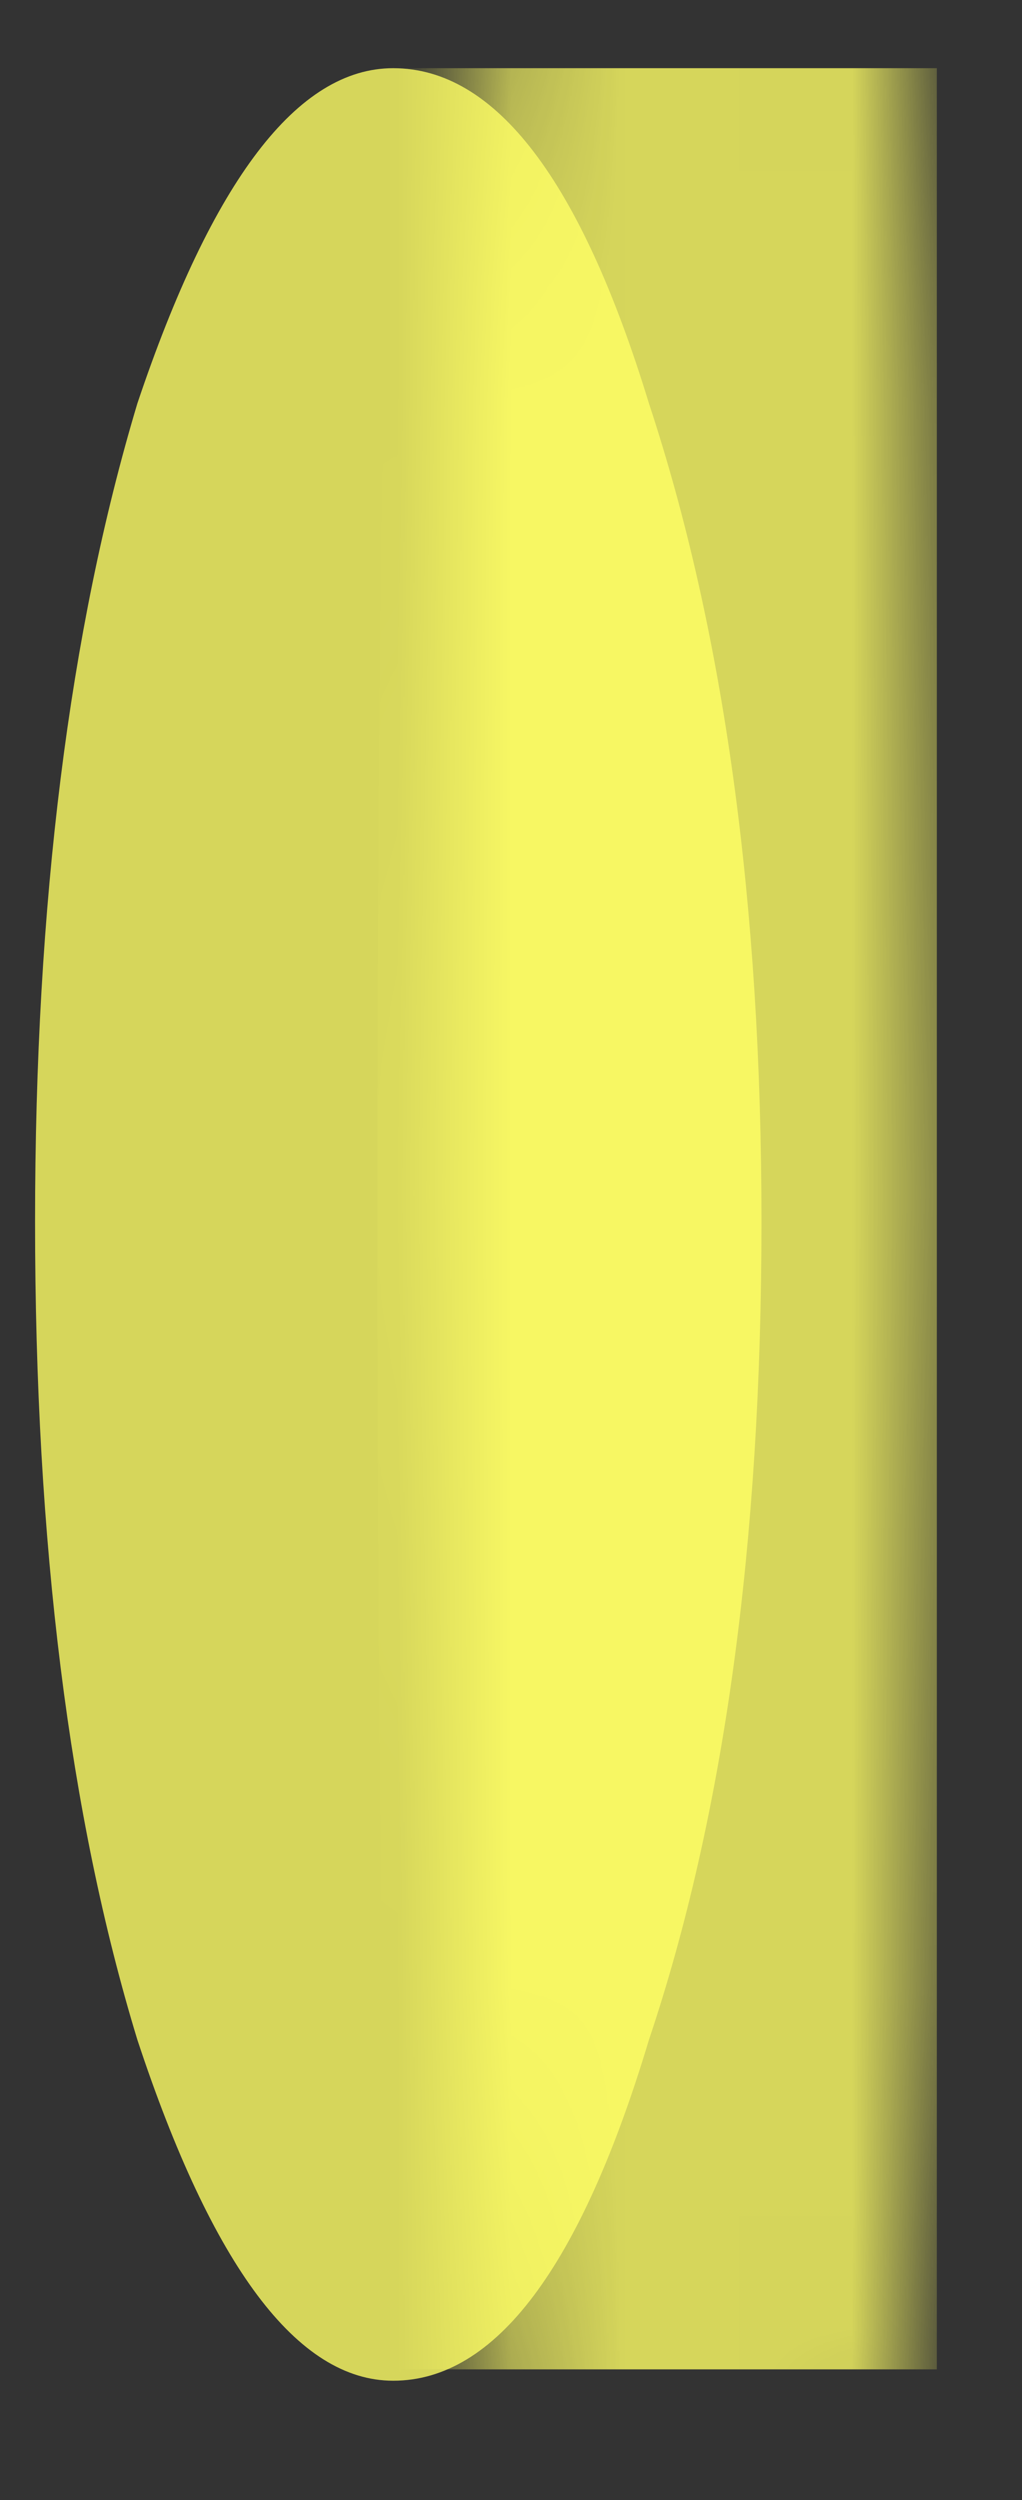 
<svg xmlns="http://www.w3.org/2000/svg" version="1.1" xmlns:xlink="http://www.w3.org/1999/xlink" preserveAspectRatio="none" x="0px" y="0px" width="9px" height="22px" viewBox="0 0 9 22">
<rect x="0" y="0" width="9" height="22" fill="#333333" stroke="none"/>
<defs>
<g id="Mask_4_MASK_0_FILL">
<path fill="#FFFFFF" stroke="none" d="
M -77.15 -10.25
Q -78.6 -10.25 -79.65 -7.1 -80.65 -3.9 -80.65 0.55 -80.65 5 -79.65 8.15 -78.6 11.3 -77.15 11.3 -75.7 11.3 -74.7 8.15 -73.65 5 -73.65 0.55 -73.65 -3.9 -74.7 -7.1 -75.7 -10.25 -77.15 -10.25 Z"/>
</g>

<g id="Layer4_0_FILL">
<path fill="#FFFF66" fill-opacity="0.8" stroke="none" d="
M -80 -9.75
Q -80.149 -9.8 -80.35 -9.8 -81.585 -9.8 -82.6 -6.85 -83.476 -3.85 -83.5 0.35 -83.476 4.6 -82.6 7.55 -81.585 10.55 -80.35 10.55 -80.151 10.55 -80 10.5
L 0 10.5 0 -9.75 -80 -9.75 Z"/>
</g>

<g id="Layer2_0_FILL">
<path fill="#FFFF66" fill-opacity="0.8" stroke="none" d="
M -78.85 -9.8
Q -79.55 -9.8 -80.1 -6.85 -80.6 -3.85 -80.6 0.35 -80.6 4.6 -80.1 7.55 -79.55 10.55 -78.85 10.55 -78.1 10.55 -77.6 7.55 -77.05 4.6 -77.05 0.35 -77.05 -3.85 -77.6 -6.85 -78.1 -9.8 -78.85 -9.8 Z"/>
</g>
</defs>

<mask id="Mask_Mask_1">
<g transform="matrix( 0.649, 0, 0, 1.772, 56.2,9.45) ">
<use xlink:href="#Mask_4_MASK_0_FILL"/>
</g>
</mask>

<g mask="url(#Mask_Mask_1)">
<g transform="matrix( 0.059, 0, 0, 1, 8.25,10.35) ">
<use xlink:href="#Layer4_0_FILL"/>
</g>
</g>

<g transform="matrix( 1.802, 0, 0, 1, 145.55,10.4) ">
<use xlink:href="#Layer2_0_FILL"/>
</g>
</svg>
